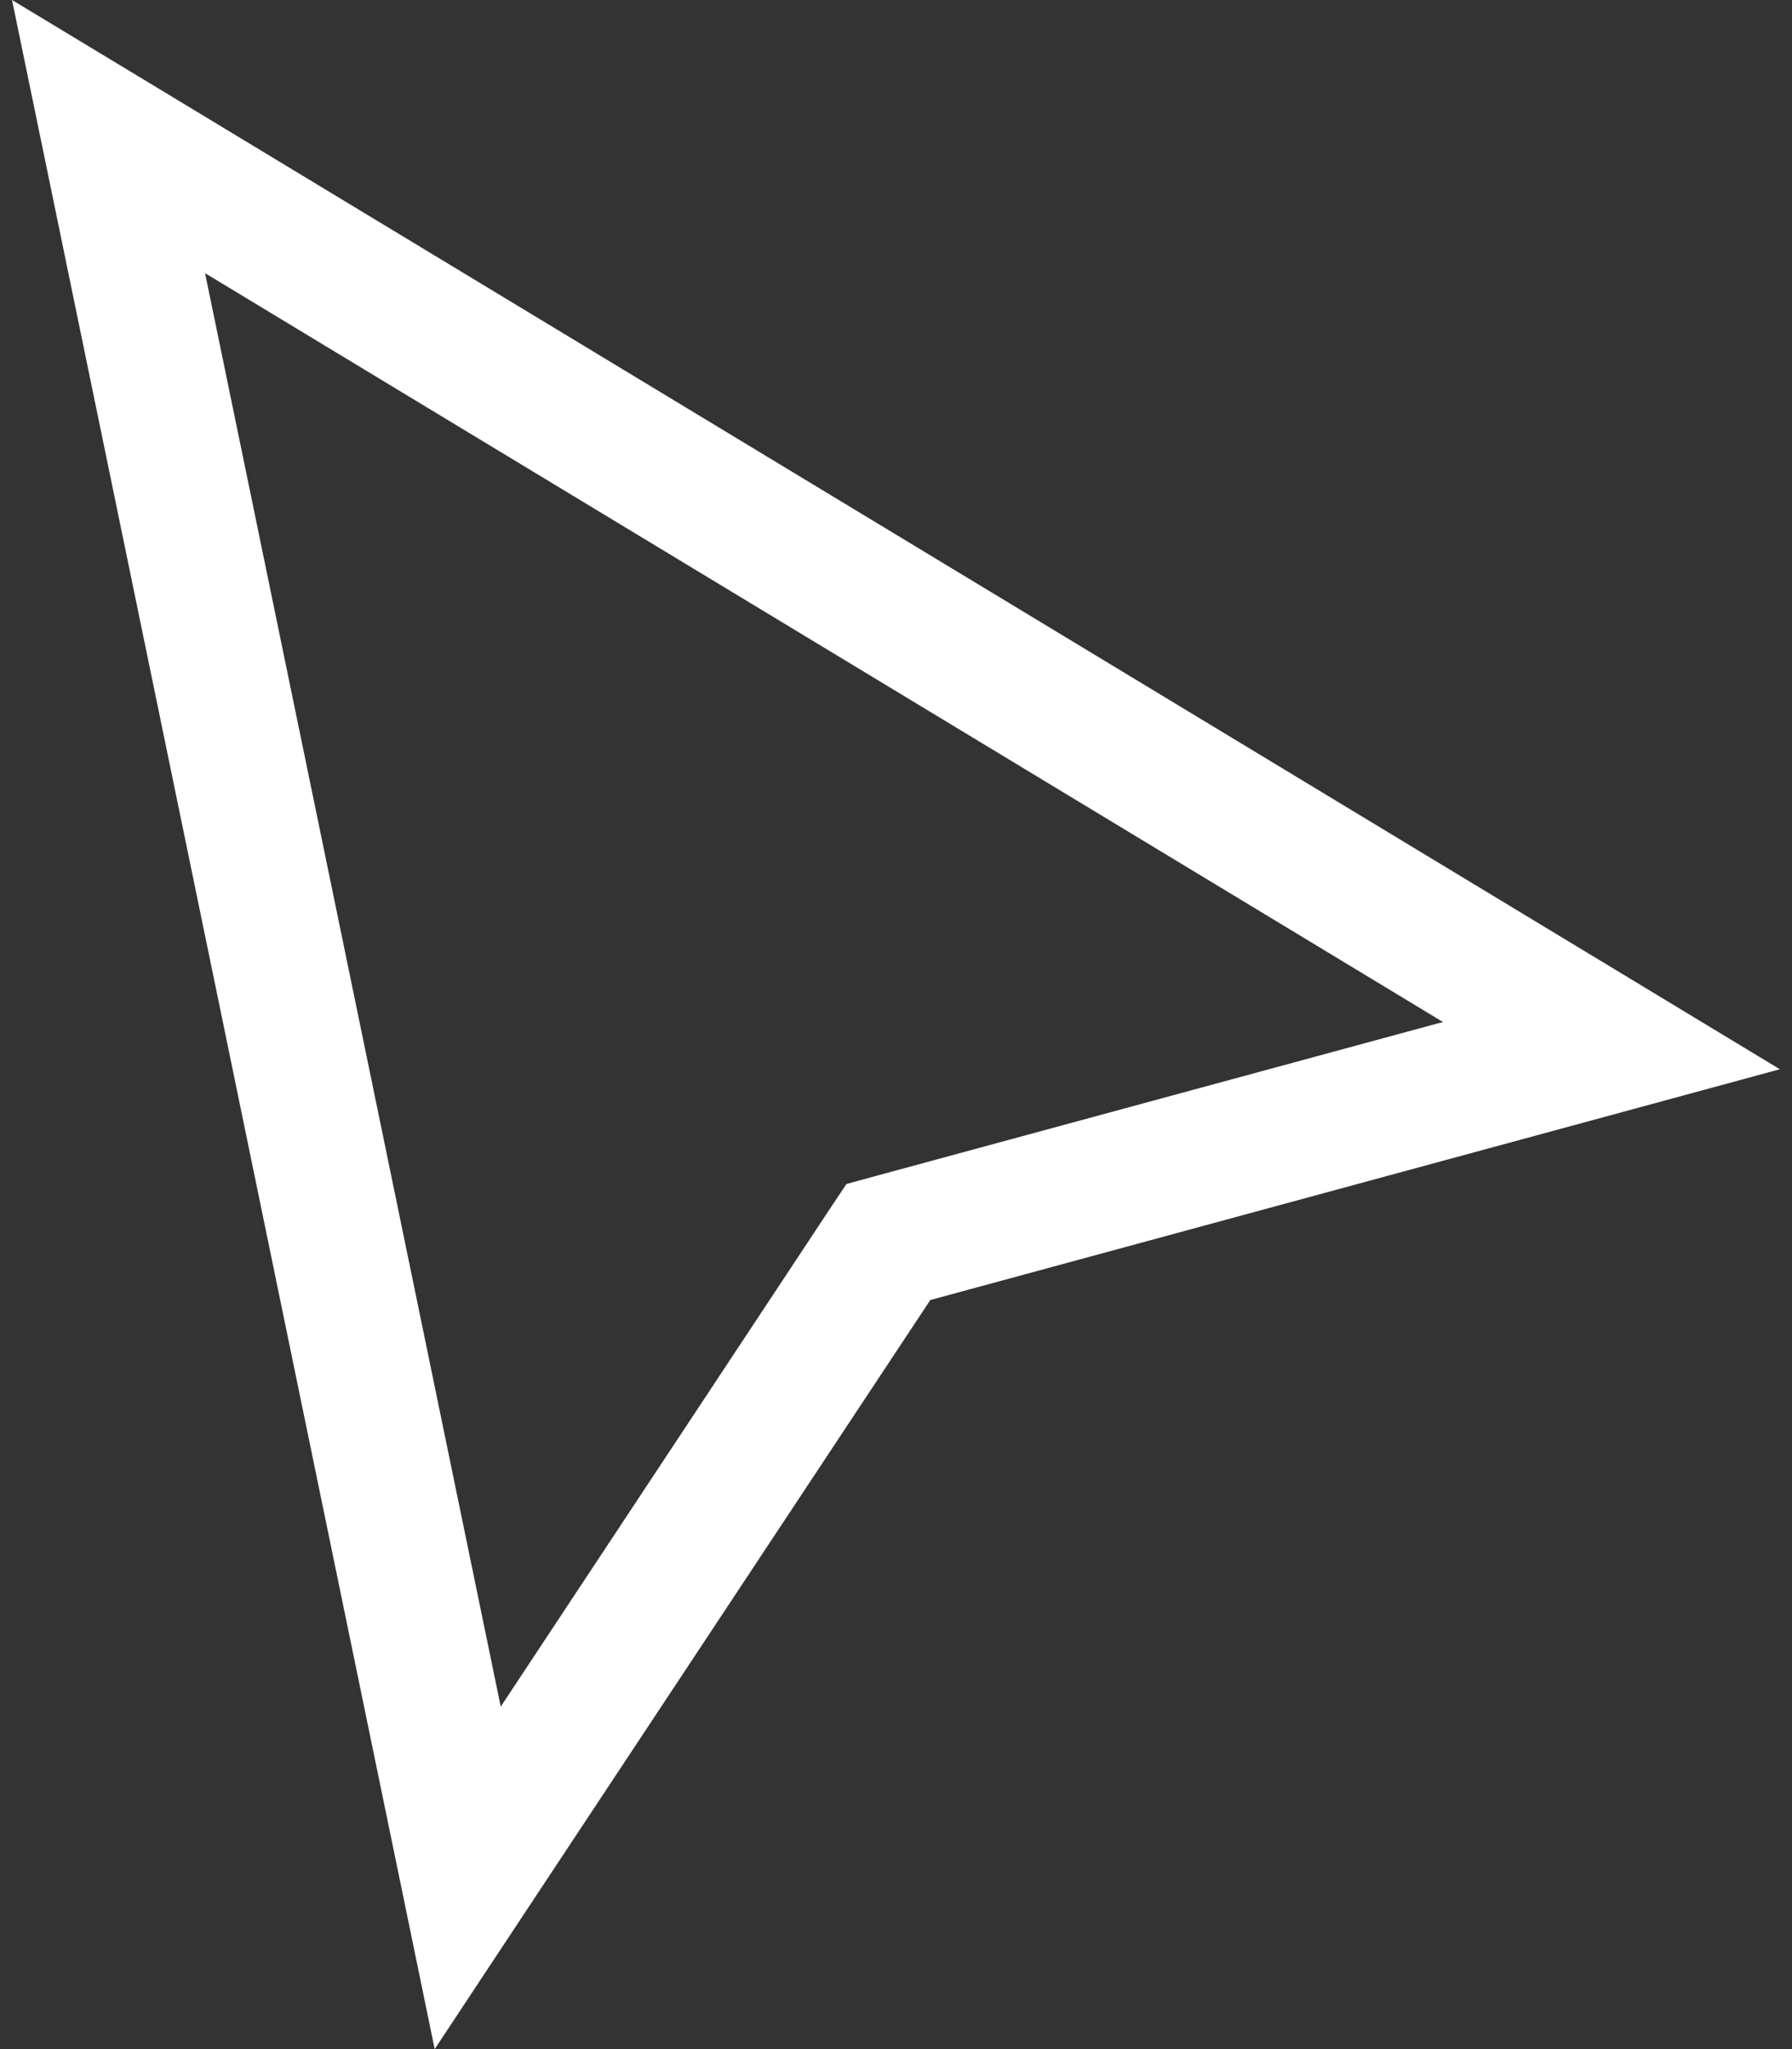 <svg xmlns="http://www.w3.org/2000/svg" width="14" height="16" viewBox="0 0 14 16" fill="none">
<rect x="0" y="0" width="14" height="16" fill="#333333" stroke="none"/>
<path d="M12.86 7.717L1.119 0.619L0.094 0L0.336 1.172L3.142 14.768L3.396 16L4.09 14.951L7.268 10.151L12.727 8.669L13.905 8.349L12.86 7.717ZM1.602 2.133L11.273 7.98L6.803 9.193L6.613 9.245L6.504 9.408L3.912 13.326L1.602 2.133Z" data-svg-property="fill" fill="white"/>
</svg>